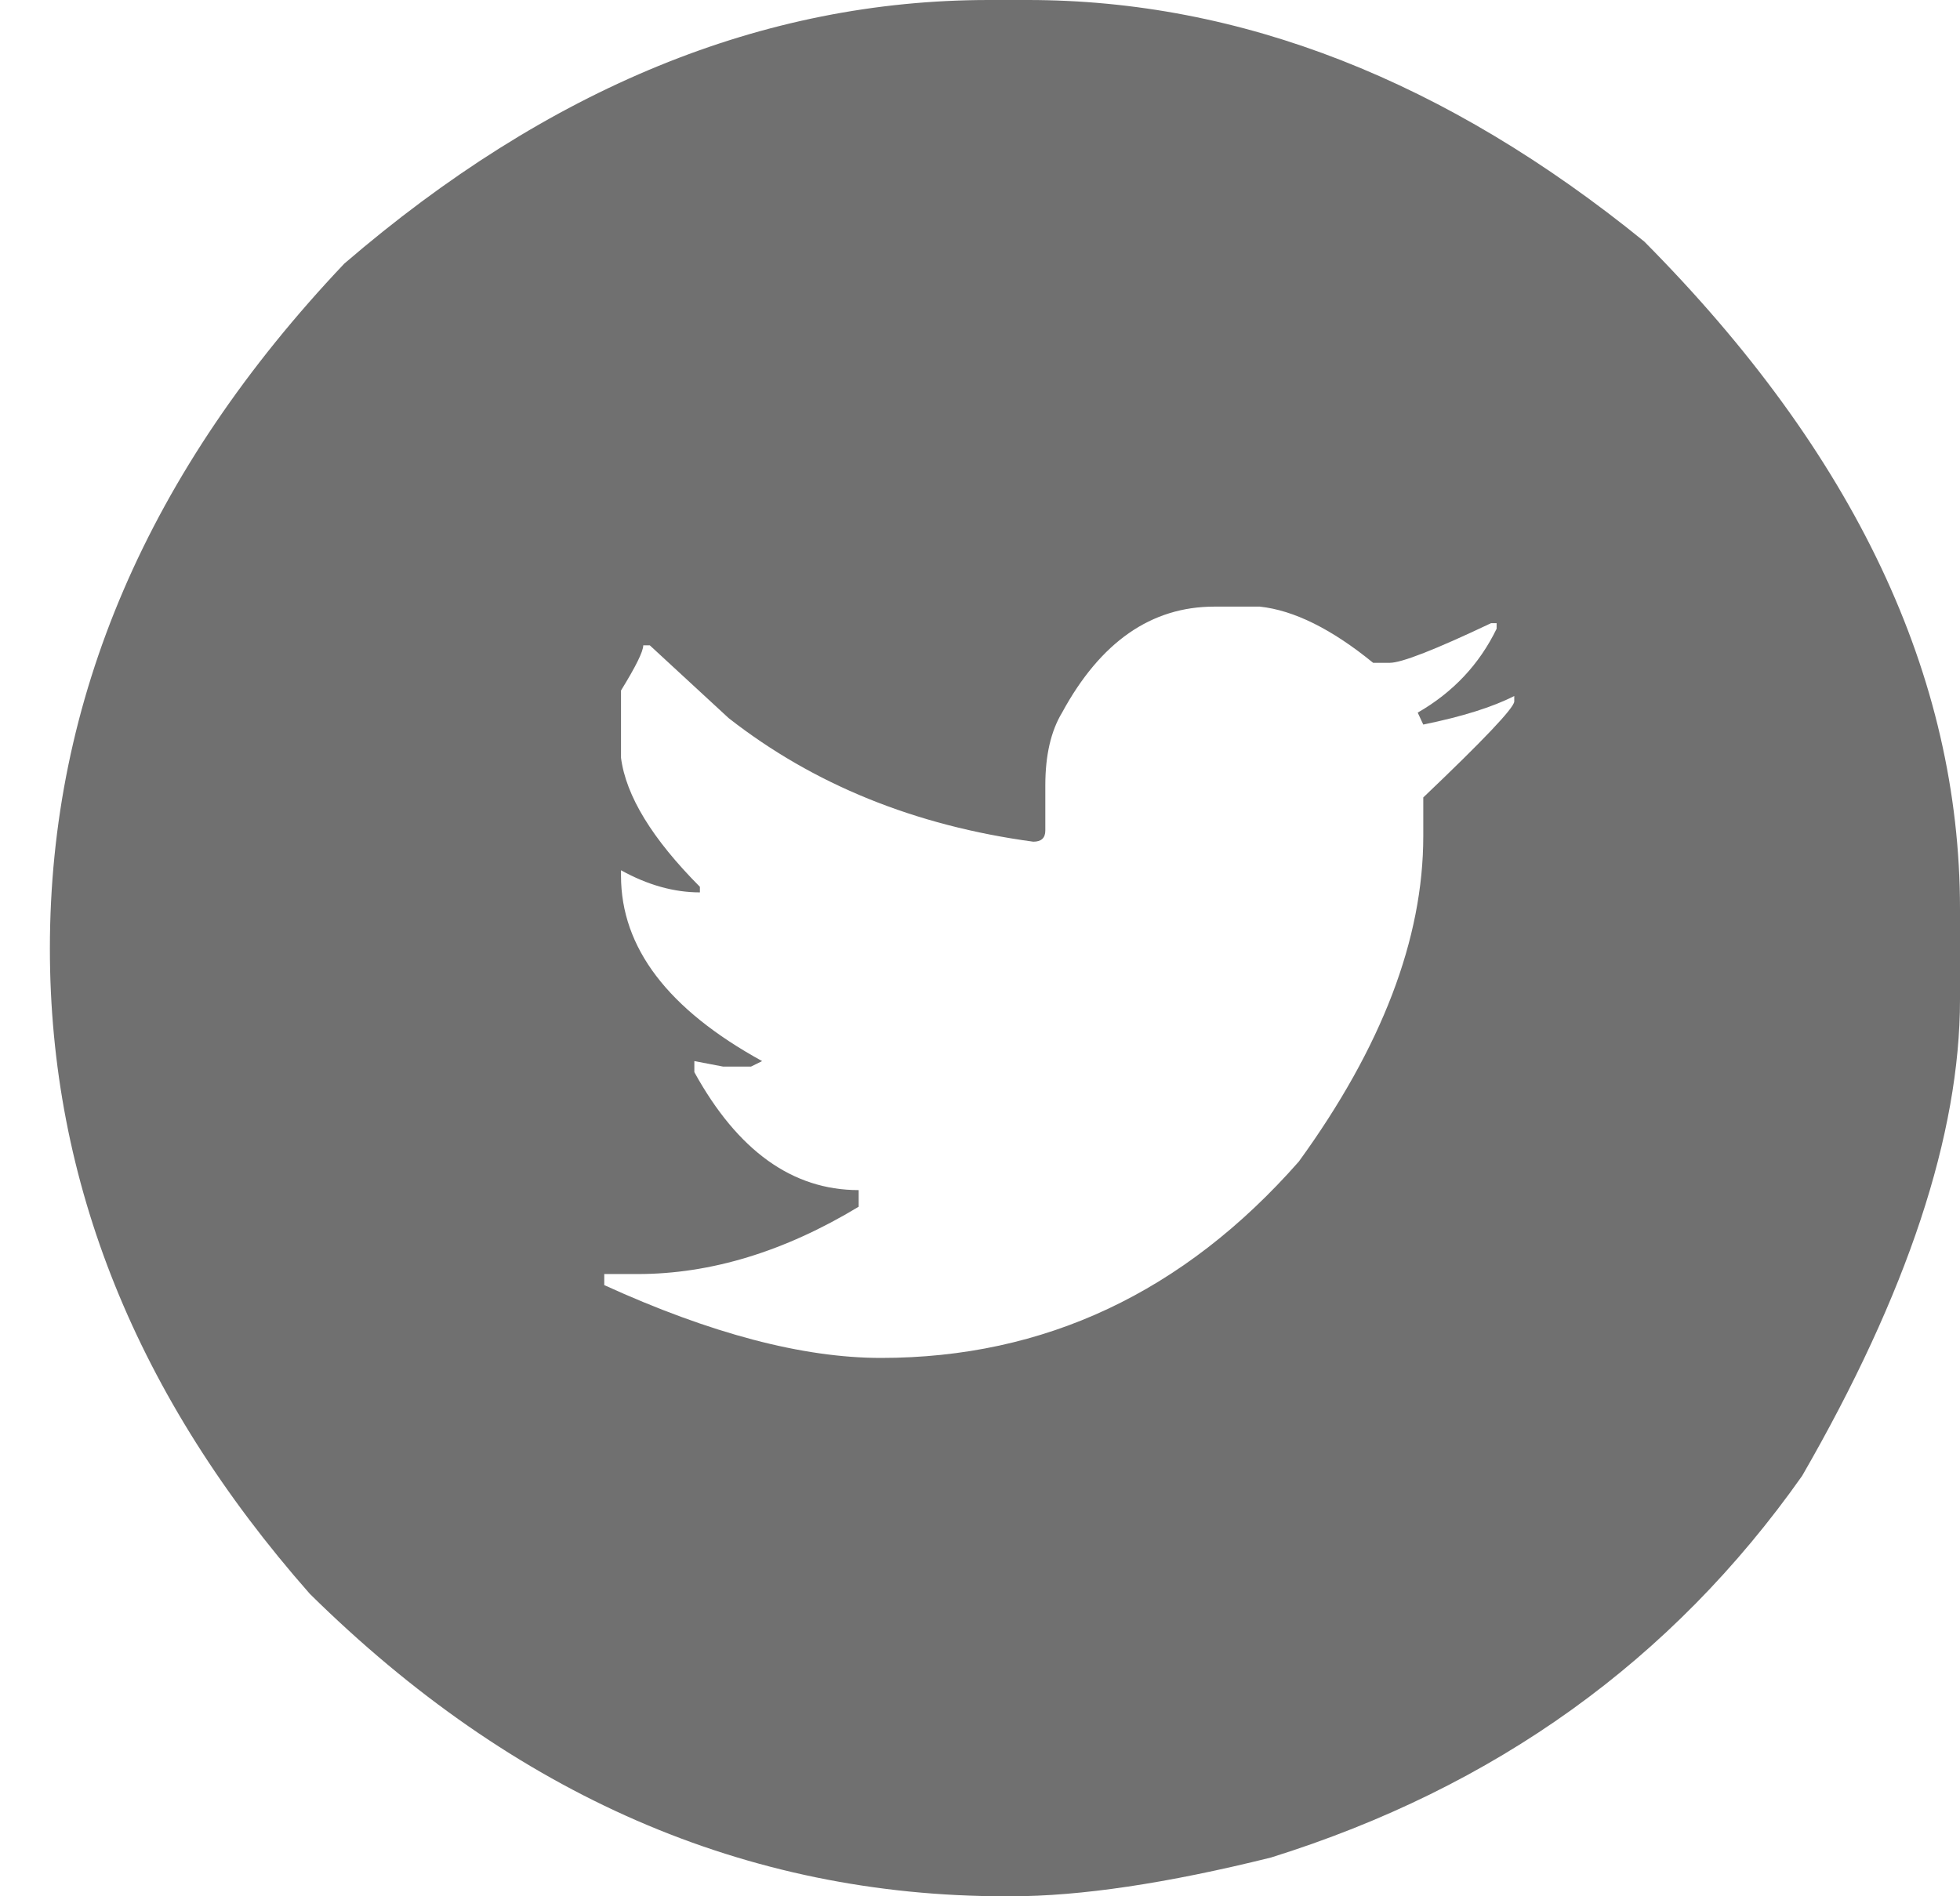<svg width="31" height="30" viewBox="0 0 31 30" fill="none" xmlns="http://www.w3.org/2000/svg">
    <path d="M15.637 0H16.254C19.623 0 22.873 1.274 26.006 3.821C29.335 7.176 31 10.695 31 14.38V15.809C31 17.948 30.168 20.462 28.503 23.349C26.447 26.266 23.647 28.279 20.102 29.387C18.457 29.796 17.087 30 15.99 30H15.902C11.799 30 8.133 28.405 4.901 25.216C2.16 22.105 0.789 18.702 0.789 15.007C0.789 11.06 2.341 7.448 5.445 4.171C8.676 1.39 12.073 0 15.637 0ZM16.533 12.426V13.14C16.533 13.257 16.47 13.316 16.343 13.316C14.472 13.063 12.867 12.411 11.525 11.361L10.277 10.209H10.174C10.174 10.306 10.056 10.544 9.822 10.924V11.988C9.9 12.591 10.316 13.272 11.07 14.03V14.118C10.659 14.118 10.243 14.001 9.822 13.768V13.855C9.822 14.993 10.566 15.97 12.054 16.787L11.878 16.874H11.437L10.982 16.787V16.962C11.667 18.206 12.534 18.828 13.581 18.828V19.091C12.406 19.801 11.241 20.156 10.086 20.156H9.557V20.331C11.241 21.099 12.7 21.483 13.934 21.483C16.519 21.483 18.722 20.447 20.543 18.376C21.855 16.568 22.511 14.852 22.511 13.228V12.616C23.461 11.711 23.941 11.206 23.95 11.099V11.011C23.608 11.186 23.128 11.337 22.511 11.463L22.423 11.274C22.981 10.953 23.397 10.511 23.671 9.947V9.859H23.583C22.702 10.277 22.168 10.486 21.982 10.486H21.718C21.062 9.951 20.465 9.655 19.926 9.597H19.206C18.208 9.597 17.405 10.156 16.798 11.274C16.622 11.565 16.533 11.949 16.533 12.426Z" fill="#707070"/>
</svg>
